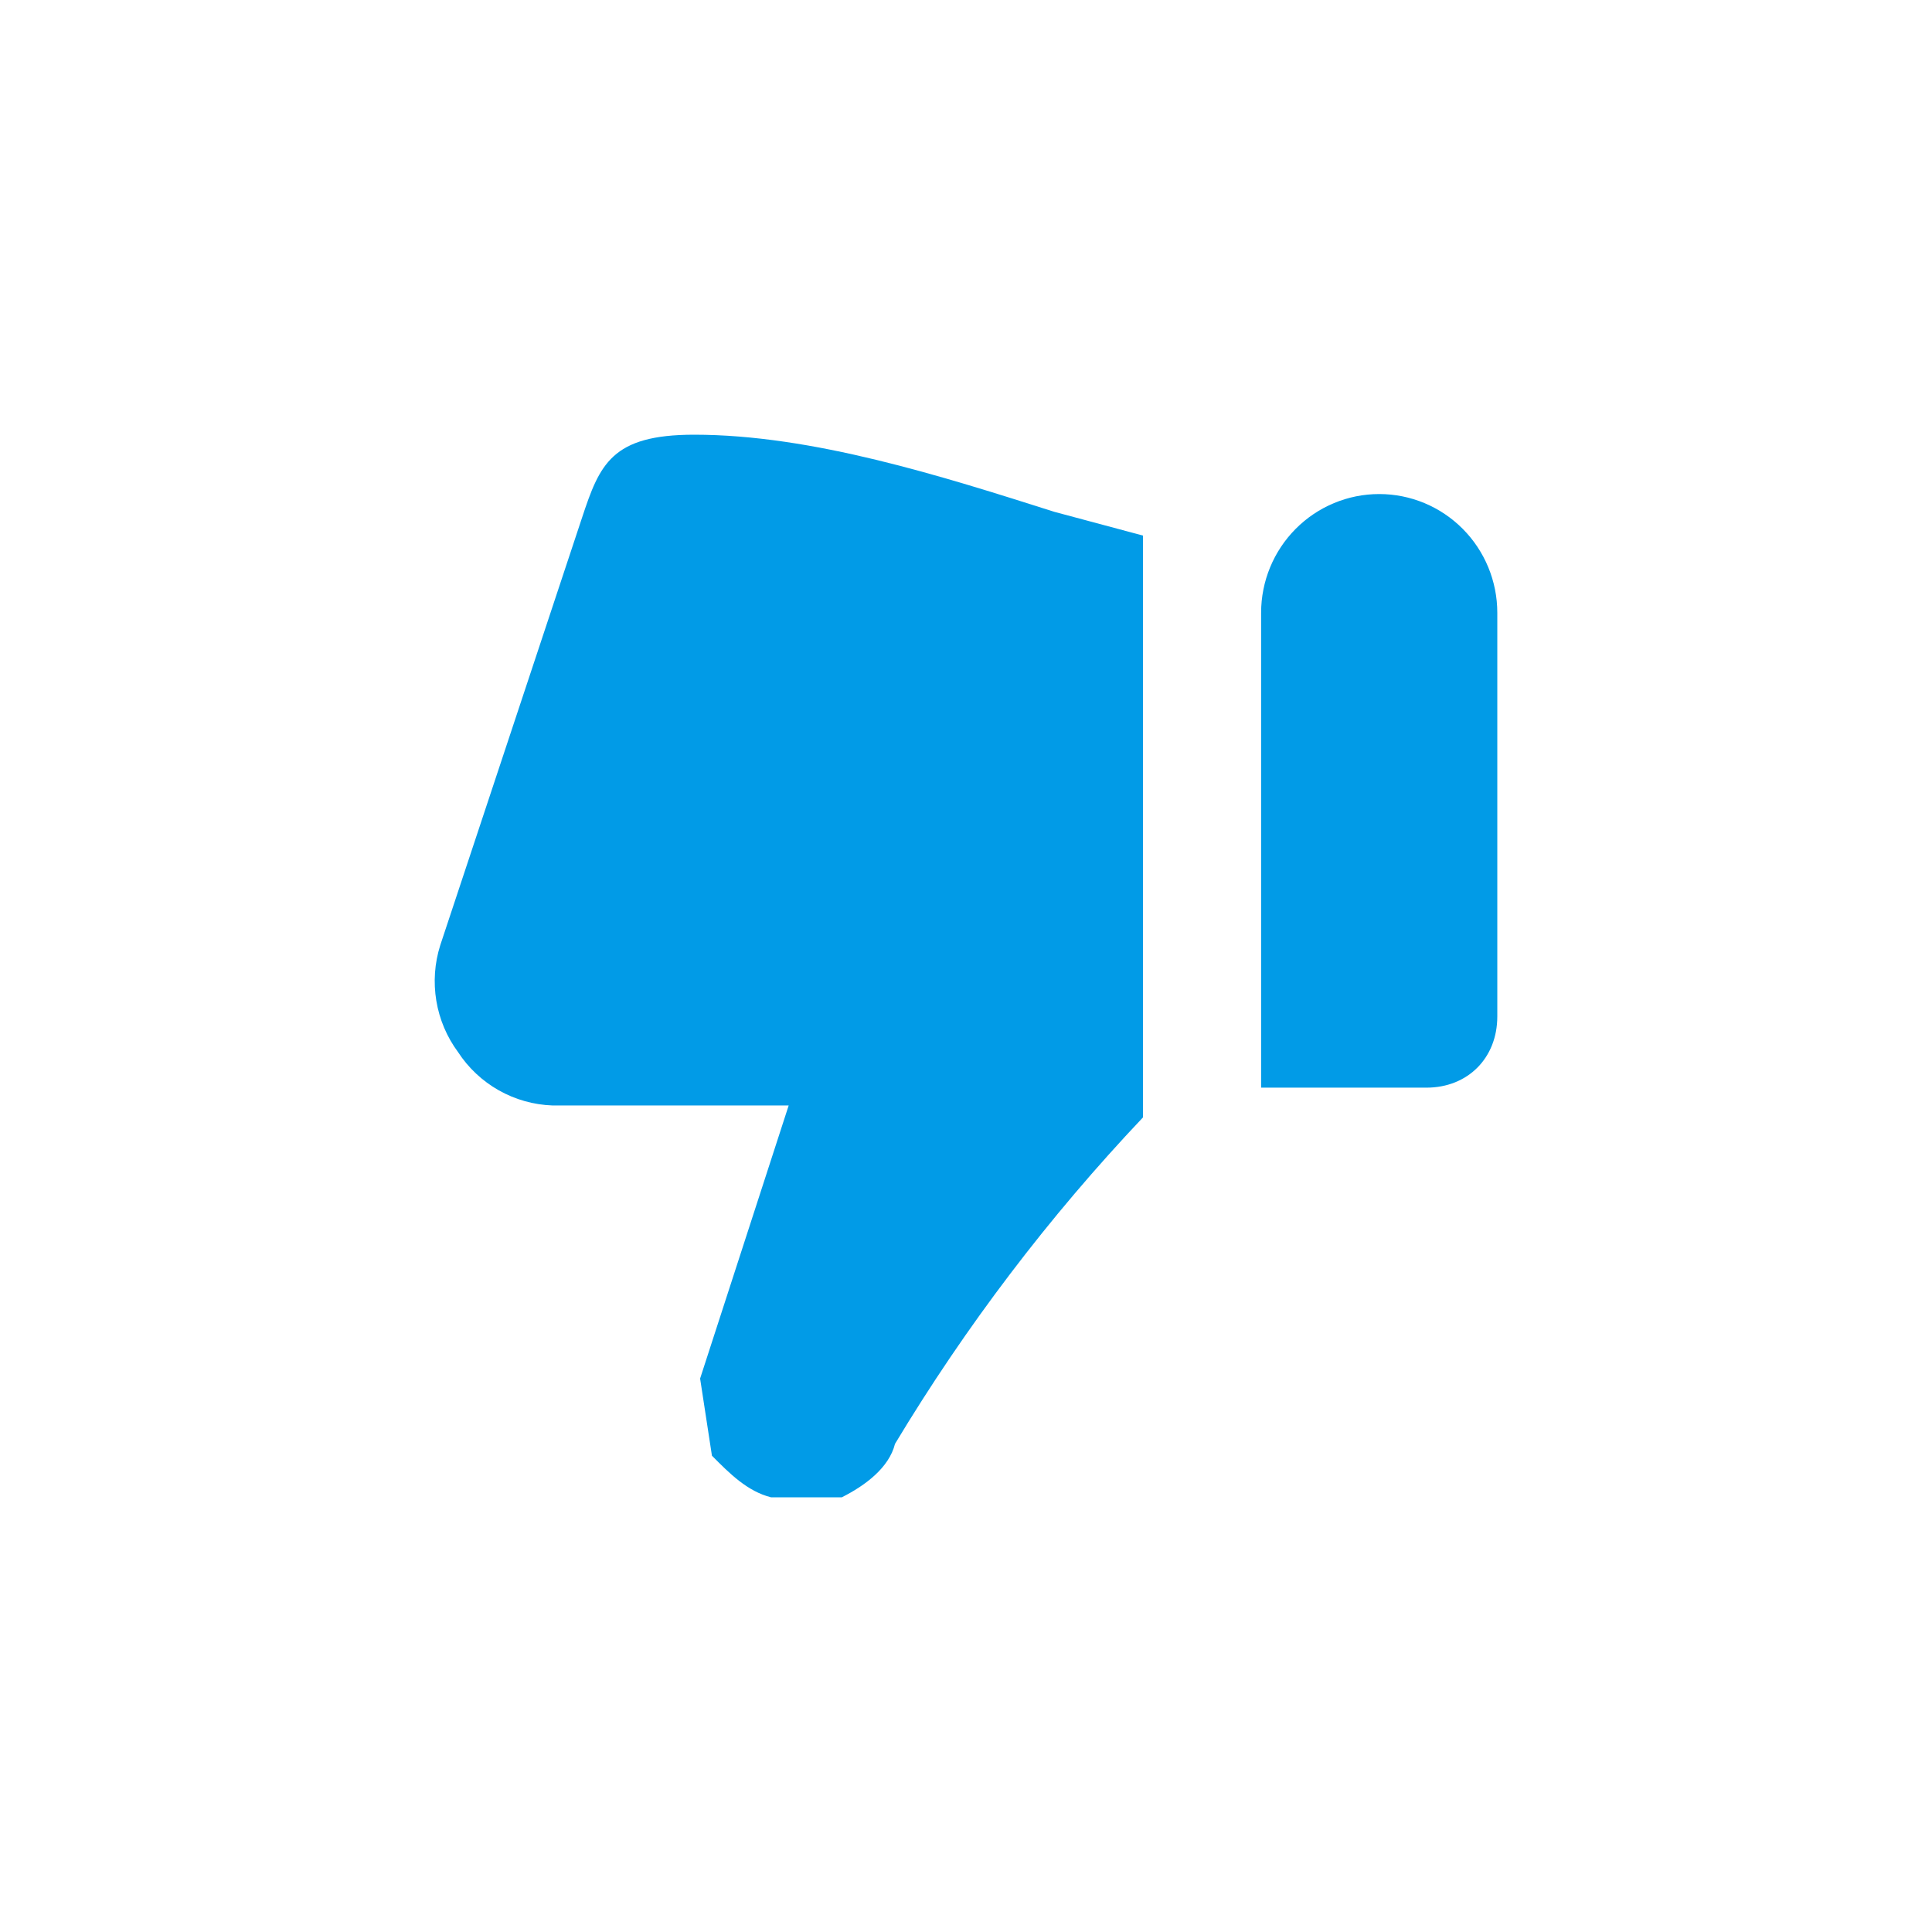 <svg width="32" height="32" viewBox="0 0 32 32" fill="none" xmlns="http://www.w3.org/2000/svg">
<path fill-rule="evenodd" clip-rule="evenodd" d="M13.063 18.31L9.151 18.31C8.839 18.299 8.534 18.213 8.261 18.059C7.989 17.905 7.757 17.688 7.586 17.425C7.401 17.175 7.278 16.884 7.227 16.576C7.176 16.268 7.198 15.953 7.292 15.656L9.64 8.576C9.933 7.691 10.129 7.2 11.498 7.2C13.454 7.2 15.606 7.888 17.465 8.478L18.932 8.871L18.932 18.507C17.372 20.155 15.995 21.968 14.824 23.915C14.726 24.308 14.335 24.603 13.943 24.8L12.77 24.8C12.379 24.701 12.085 24.407 11.792 24.111L11.596 22.833L13.063 18.31ZM23.626 18.015L20.888 18.015L20.888 10.149C20.888 9.628 21.094 9.128 21.461 8.759C21.828 8.39 22.325 8.183 22.844 8.183C23.363 8.183 23.86 8.39 24.227 8.759C24.594 9.128 24.8 9.628 24.8 10.149L24.8 16.836C24.8 17.524 24.311 18.015 23.626 18.015Z" fill="#019BE7"/>
</svg>
